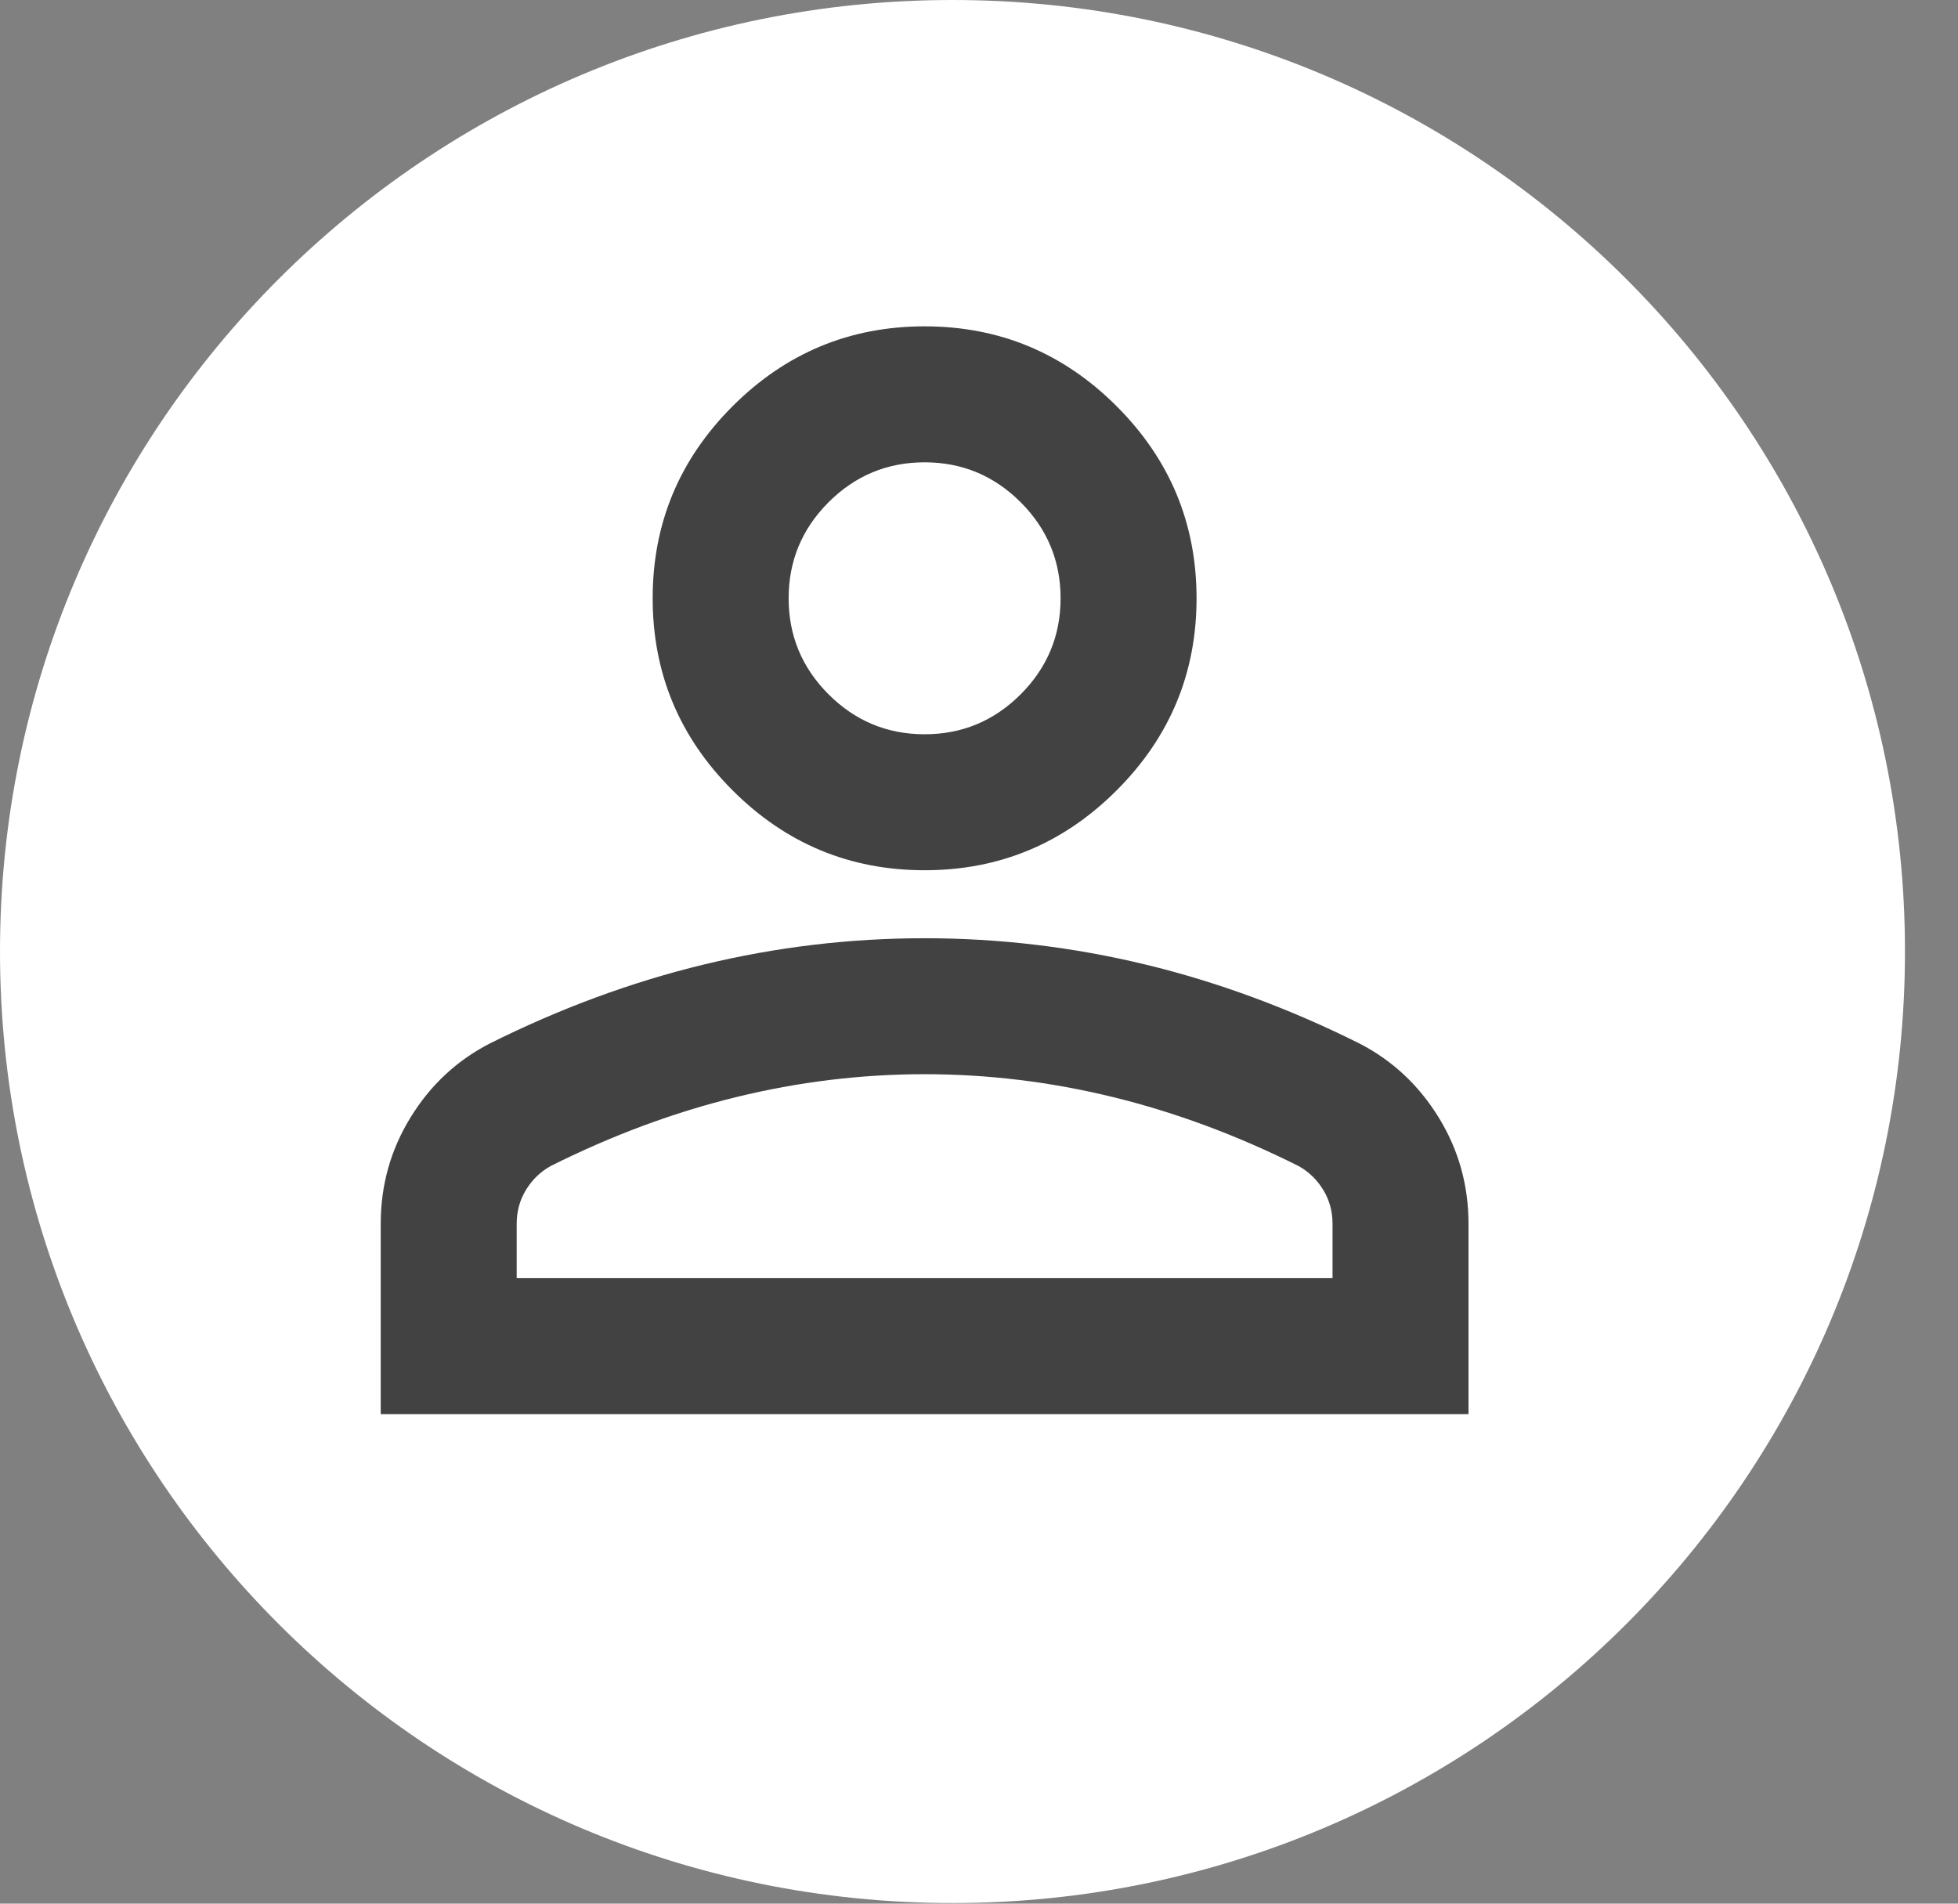 <svg width="36" height="35" viewBox="0 0 36 35" fill="none" xmlns="http://www.w3.org/2000/svg">
<rect x="0" y="0" width="36" height="35" fill="#808080" stroke="none"/>
<path d="M35.025 17.494C35.025 27.156 27.184 34.989 17.512 34.989C7.841 34.989 0 27.156 0 17.494C0 7.832 7.841 0 17.512 0C27.184 0 35.025 7.832 35.025 17.494Z" fill="white"/>
<path d="M17 16C15.625 16 14.448 15.51 13.469 14.531C12.49 13.552 12 12.375 12 11C12 9.625 12.49 8.448 13.469 7.469C14.448 6.49 15.625 6 17 6C18.375 6 19.552 6.49 20.531 7.469C21.51 8.448 22 9.625 22 11C22 12.375 21.51 13.552 20.531 14.531C19.552 15.51 18.375 16 17 16ZM7 26V22.5C7 21.792 7.182 21.141 7.547 20.547C7.911 19.953 8.396 19.5 9 19.188C10.292 18.542 11.604 18.057 12.938 17.734C14.271 17.412 15.625 17.25 17 17.25C18.375 17.25 19.729 17.412 21.062 17.734C22.396 18.057 23.708 18.542 25 19.188C25.604 19.5 26.088 19.953 26.453 20.547C26.818 21.141 27 21.792 27 22.5V26H7ZM9.5 23.5H24.5V22.5C24.5 22.271 24.443 22.062 24.328 21.875C24.213 21.688 24.062 21.542 23.875 21.438C22.75 20.875 21.615 20.453 20.469 20.172C19.323 19.891 18.167 19.75 17 19.75C15.833 19.75 14.677 19.891 13.531 20.172C12.385 20.453 11.25 20.875 10.125 21.438C9.938 21.542 9.786 21.688 9.672 21.875C9.557 22.062 9.5 22.271 9.5 22.5V23.5ZM17 13.5C17.688 13.5 18.276 13.255 18.766 12.766C19.255 12.276 19.5 11.688 19.5 11C19.5 10.312 19.255 9.724 18.766 9.234C18.276 8.745 17.688 8.5 17 8.5C16.312 8.5 15.724 8.745 15.234 9.234C14.745 9.724 14.5 10.312 14.5 11C14.5 11.688 14.745 12.276 15.234 12.766C15.724 13.255 16.312 13.5 17 13.5Z" fill="#424242"/>
</svg>
